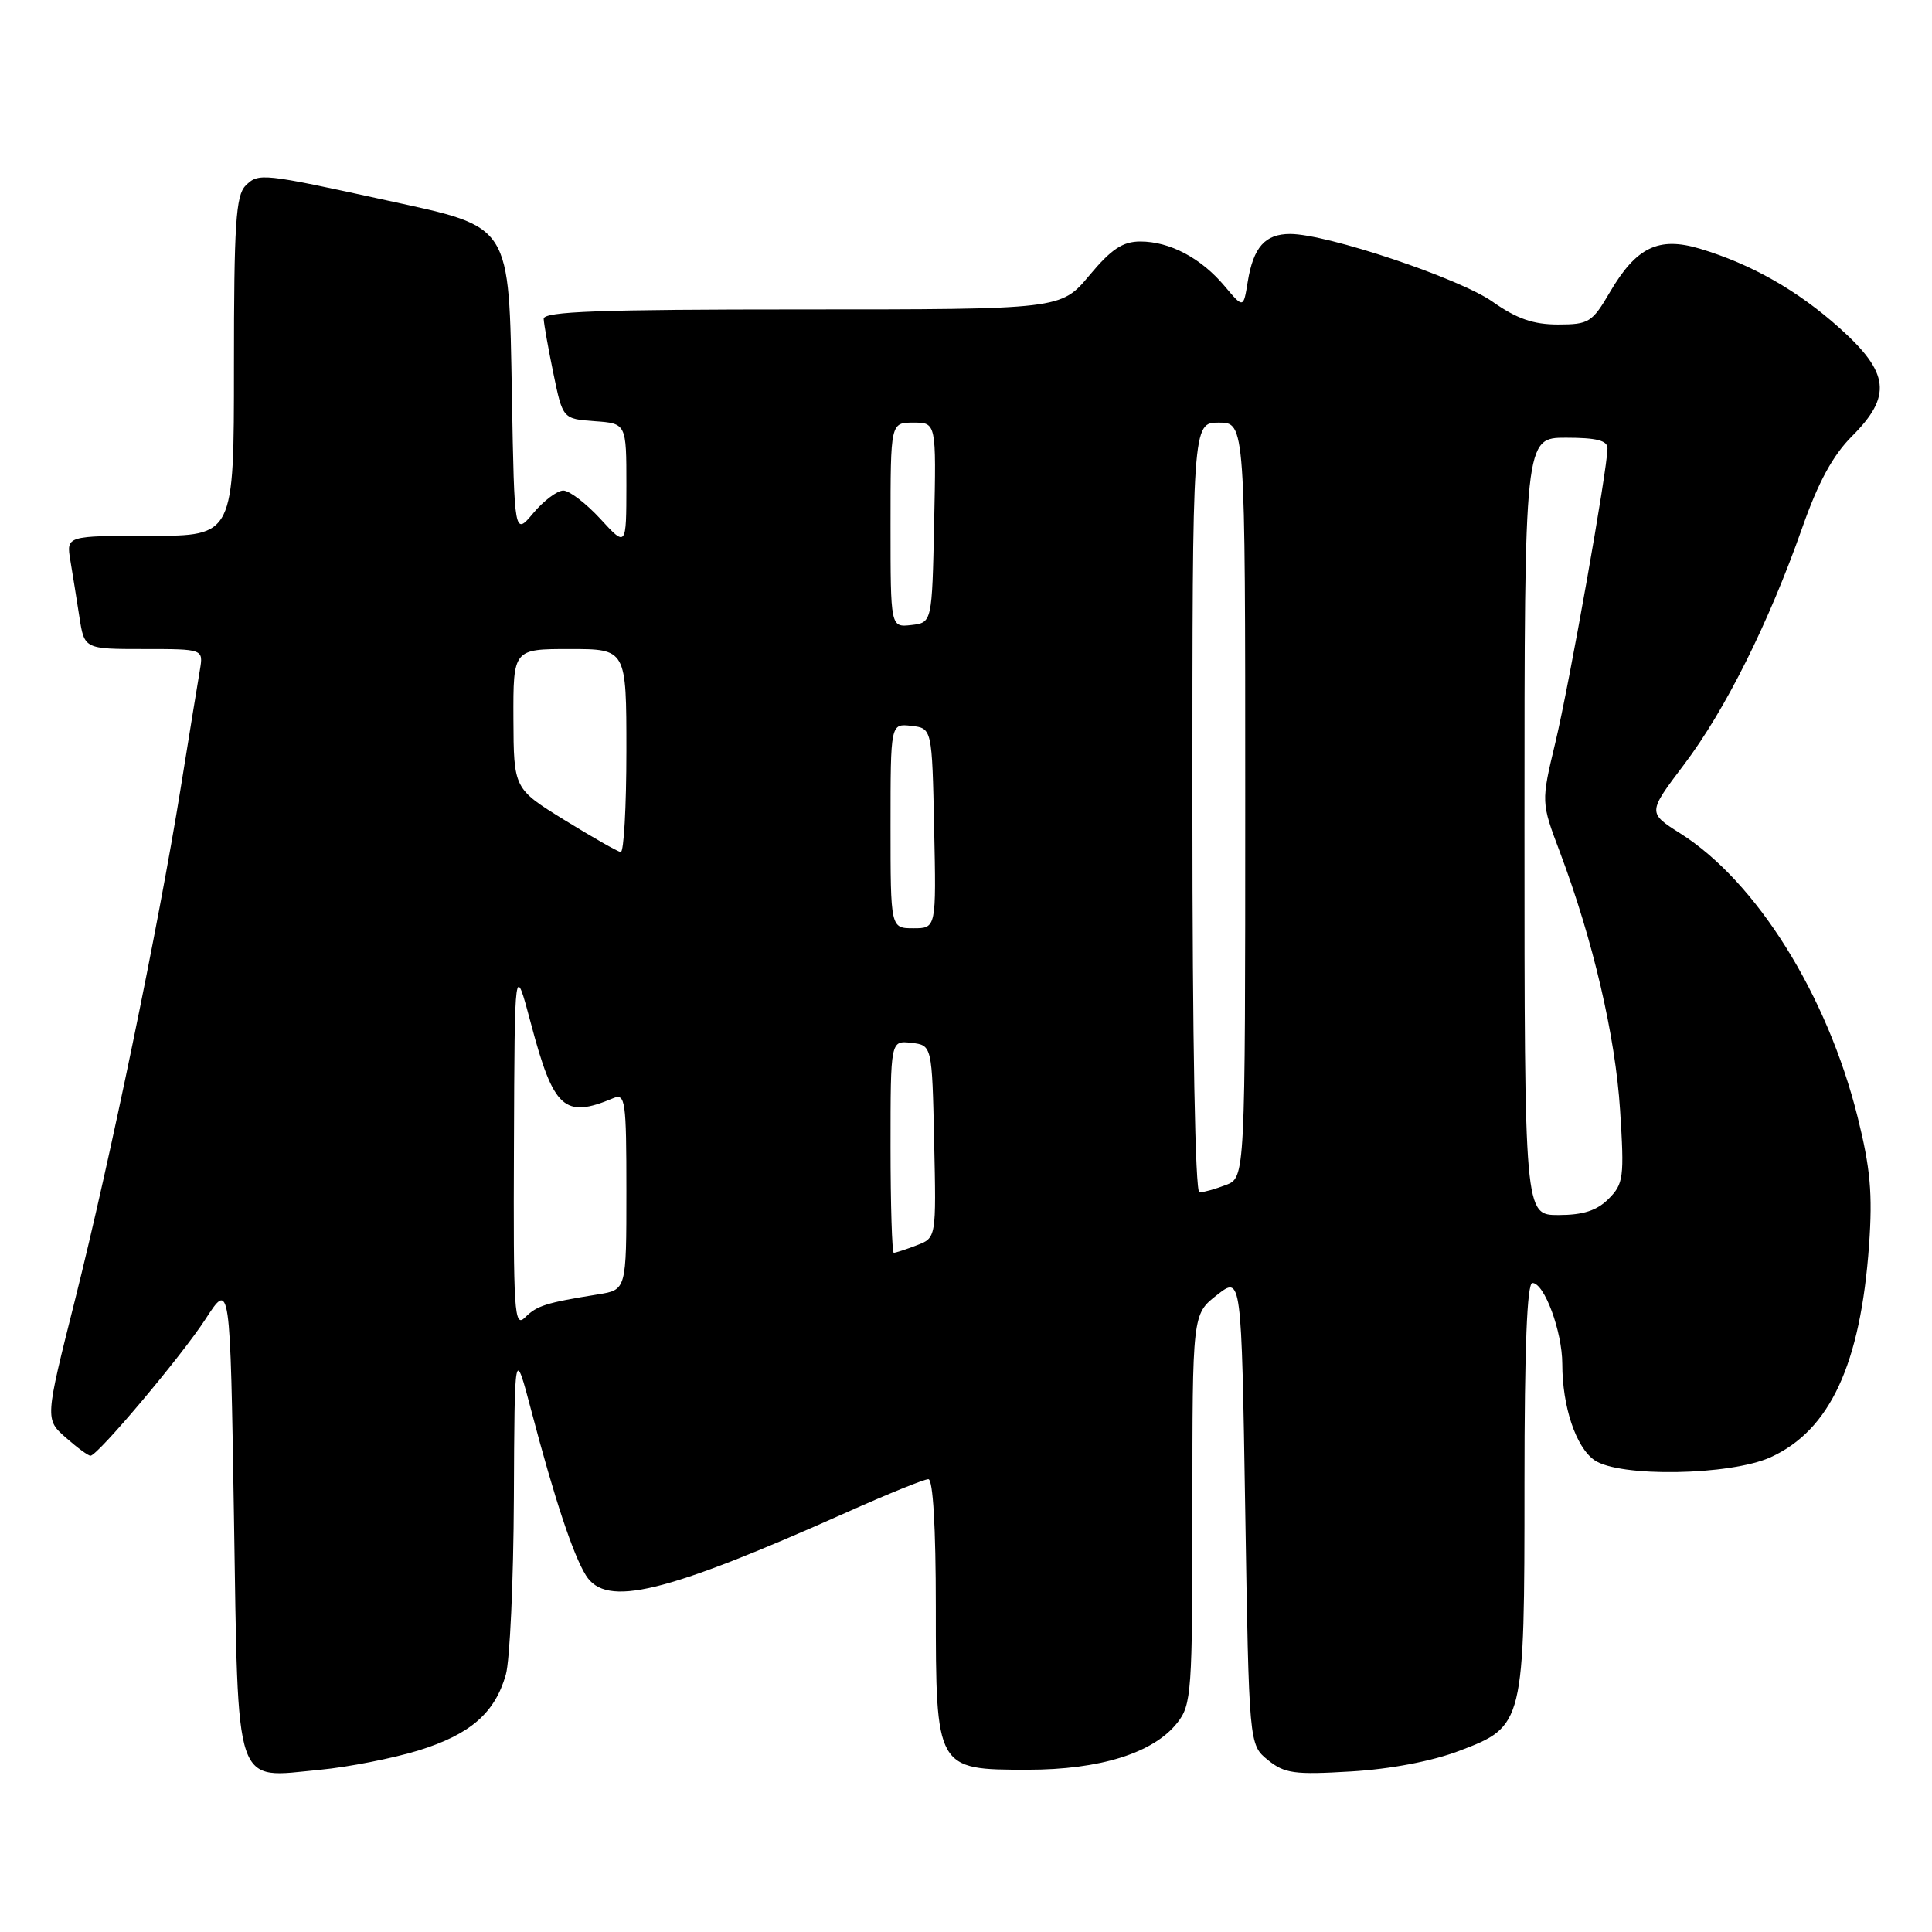 <?xml version="1.0" encoding="UTF-8" standalone="no"?>
<!DOCTYPE svg PUBLIC "-//W3C//DTD SVG 1.1//EN" "http://www.w3.org/Graphics/SVG/1.1/DTD/svg11.dtd" >
<svg xmlns="http://www.w3.org/2000/svg" xmlns:xlink="http://www.w3.org/1999/xlink" version="1.1" viewBox="0 0 256 256">
 <g >
 <path fill="currentColor"
d=" M 55.44 231.95 C 62.31 229.82 65.56 227.00 67.02 221.92 C 67.56 220.04 68.04 209.51 68.09 198.51 C 68.18 178.50 68.18 178.50 70.42 187.00 C 73.47 198.59 75.95 206.06 77.64 208.75 C 80.33 213.04 88.04 211.17 112.26 200.36 C 117.62 197.96 122.46 196.00 123.01 196.00 C 123.63 196.00 124.00 202.37 124.00 212.89 C 124.00 234.47 124.02 234.50 136.16 234.50 C 145.78 234.50 152.84 232.28 155.99 228.29 C 157.89 225.88 158.00 224.26 158.00 199.94 C 158.00 174.14 158.00 174.14 161.25 171.60 C 164.50 169.05 164.50 169.05 165.00 200.12 C 165.50 231.18 165.50 231.18 168.00 233.21 C 170.21 235.00 171.50 235.18 179.00 234.73 C 184.25 234.42 189.74 233.37 193.35 232.00 C 201.95 228.74 202.00 228.52 202.00 196.53 C 202.00 178.65 202.34 170.00 203.05 170.00 C 204.63 170.00 207.00 176.42 207.01 180.72 C 207.01 186.38 208.81 191.75 211.26 193.47 C 214.54 195.77 229.25 195.52 234.62 193.09 C 242.48 189.51 246.53 180.80 247.66 164.99 C 248.14 158.17 247.84 154.80 246.14 147.99 C 242.10 131.80 232.72 116.80 222.66 110.44 C 218.32 107.69 218.32 107.69 223.15 101.30 C 228.61 94.08 234.36 82.56 238.80 69.95 C 240.92 63.90 242.86 60.34 245.40 57.80 C 250.71 52.49 250.37 49.41 243.80 43.51 C 238.21 38.49 232.07 35.00 225.24 32.95 C 219.77 31.32 216.82 32.74 213.32 38.71 C 210.97 42.73 210.53 43.00 206.43 43.00 C 203.18 43.00 200.96 42.23 197.76 39.97 C 193.36 36.87 175.83 31.00 170.96 31.00 C 167.63 31.00 166.08 32.74 165.33 37.34 C 164.76 40.87 164.76 40.87 162.26 37.90 C 159.14 34.19 155.00 32.00 151.10 32.00 C 148.77 32.00 147.26 33.00 144.34 36.50 C 140.58 41.00 140.58 41.00 106.29 41.00 C 79.50 41.00 72.01 41.27 72.04 42.25 C 72.07 42.94 72.65 46.20 73.33 49.50 C 74.57 55.50 74.57 55.50 78.79 55.81 C 83.00 56.11 83.00 56.11 83.00 64.31 C 82.99 72.50 82.99 72.50 79.55 68.75 C 77.65 66.69 75.44 65.00 74.64 65.00 C 73.84 65.00 72.05 66.34 70.67 67.98 C 68.16 70.97 68.16 70.97 67.83 52.50 C 67.42 29.50 67.84 30.17 51.47 26.60 C 34.69 22.93 34.26 22.89 32.54 24.60 C 31.25 25.90 31.00 29.72 31.00 48.57 C 31.00 71.00 31.00 71.00 19.89 71.00 C 8.78 71.00 8.78 71.00 9.32 74.25 C 9.62 76.04 10.16 79.41 10.52 81.75 C 11.18 86.00 11.18 86.00 19.06 86.00 C 26.95 86.00 26.95 86.00 26.49 88.75 C 26.23 90.26 25.08 97.35 23.93 104.50 C 20.99 122.76 14.60 153.67 9.93 172.28 C 5.96 188.06 5.96 188.06 8.73 190.50 C 10.25 191.84 11.72 192.92 12.00 192.89 C 13.02 192.79 24.08 179.65 27.23 174.79 C 30.50 169.74 30.50 169.74 31.00 200.95 C 31.59 237.65 30.89 235.60 42.38 234.51 C 46.17 234.15 52.04 232.99 55.44 231.95 Z  M 68.10 151.82 C 68.19 127.50 68.19 127.50 70.35 135.62 C 73.35 146.94 74.78 148.24 81.25 145.52 C 82.86 144.84 83.00 145.79 83.00 157.85 C 83.00 170.91 83.00 170.91 79.25 171.51 C 72.31 172.63 71.15 173.00 69.57 174.57 C 68.14 176.00 68.01 173.92 68.10 151.82 Z  M 118.00 151.93 C 118.00 137.87 118.00 137.87 120.75 138.18 C 123.50 138.50 123.50 138.50 123.78 151.26 C 124.06 164.03 124.06 164.03 121.46 165.01 C 120.04 165.56 118.67 166.00 118.43 166.00 C 118.20 166.00 118.00 159.67 118.00 151.93 Z  M 202.00 109.50 C 202.00 58.00 202.00 58.00 207.50 58.00 C 211.55 58.00 213.00 58.37 213.00 59.40 C 213.00 62.12 207.96 90.59 206.09 98.40 C 204.20 106.30 204.20 106.30 206.69 112.90 C 211.08 124.56 214.04 137.25 214.67 147.11 C 215.24 156.03 215.13 156.87 213.14 158.86 C 211.59 160.41 209.77 161.00 206.50 161.00 C 202.00 161.00 202.00 161.00 202.00 109.50 Z  M 158.00 107.00 C 158.00 56.00 158.00 56.00 161.50 56.00 C 165.00 56.00 165.00 56.00 165.00 106.02 C 165.00 156.05 165.00 156.05 162.43 157.02 C 161.02 157.56 159.45 158.00 158.93 158.00 C 158.37 158.00 158.00 137.97 158.00 107.00 Z  M 118.00 109.43 C 118.00 95.87 118.00 95.87 120.75 96.18 C 123.50 96.50 123.50 96.50 123.78 109.75 C 124.06 123.00 124.06 123.00 121.03 123.00 C 118.00 123.00 118.00 123.00 118.00 109.43 Z  M 74.78 108.65 C 68.07 104.50 68.07 104.50 68.03 95.25 C 68.00 86.00 68.00 86.00 75.50 86.00 C 83.00 86.00 83.00 86.00 83.00 99.50 C 83.00 106.92 82.66 112.96 82.25 112.90 C 81.84 112.85 78.48 110.93 74.78 108.65 Z  M 118.00 69.57 C 118.00 56.00 118.00 56.00 121.03 56.00 C 124.06 56.00 124.06 56.00 123.78 69.25 C 123.50 82.50 123.50 82.50 120.75 82.82 C 118.00 83.13 118.00 83.13 118.00 69.57 Z "/>
</g>
</svg>
